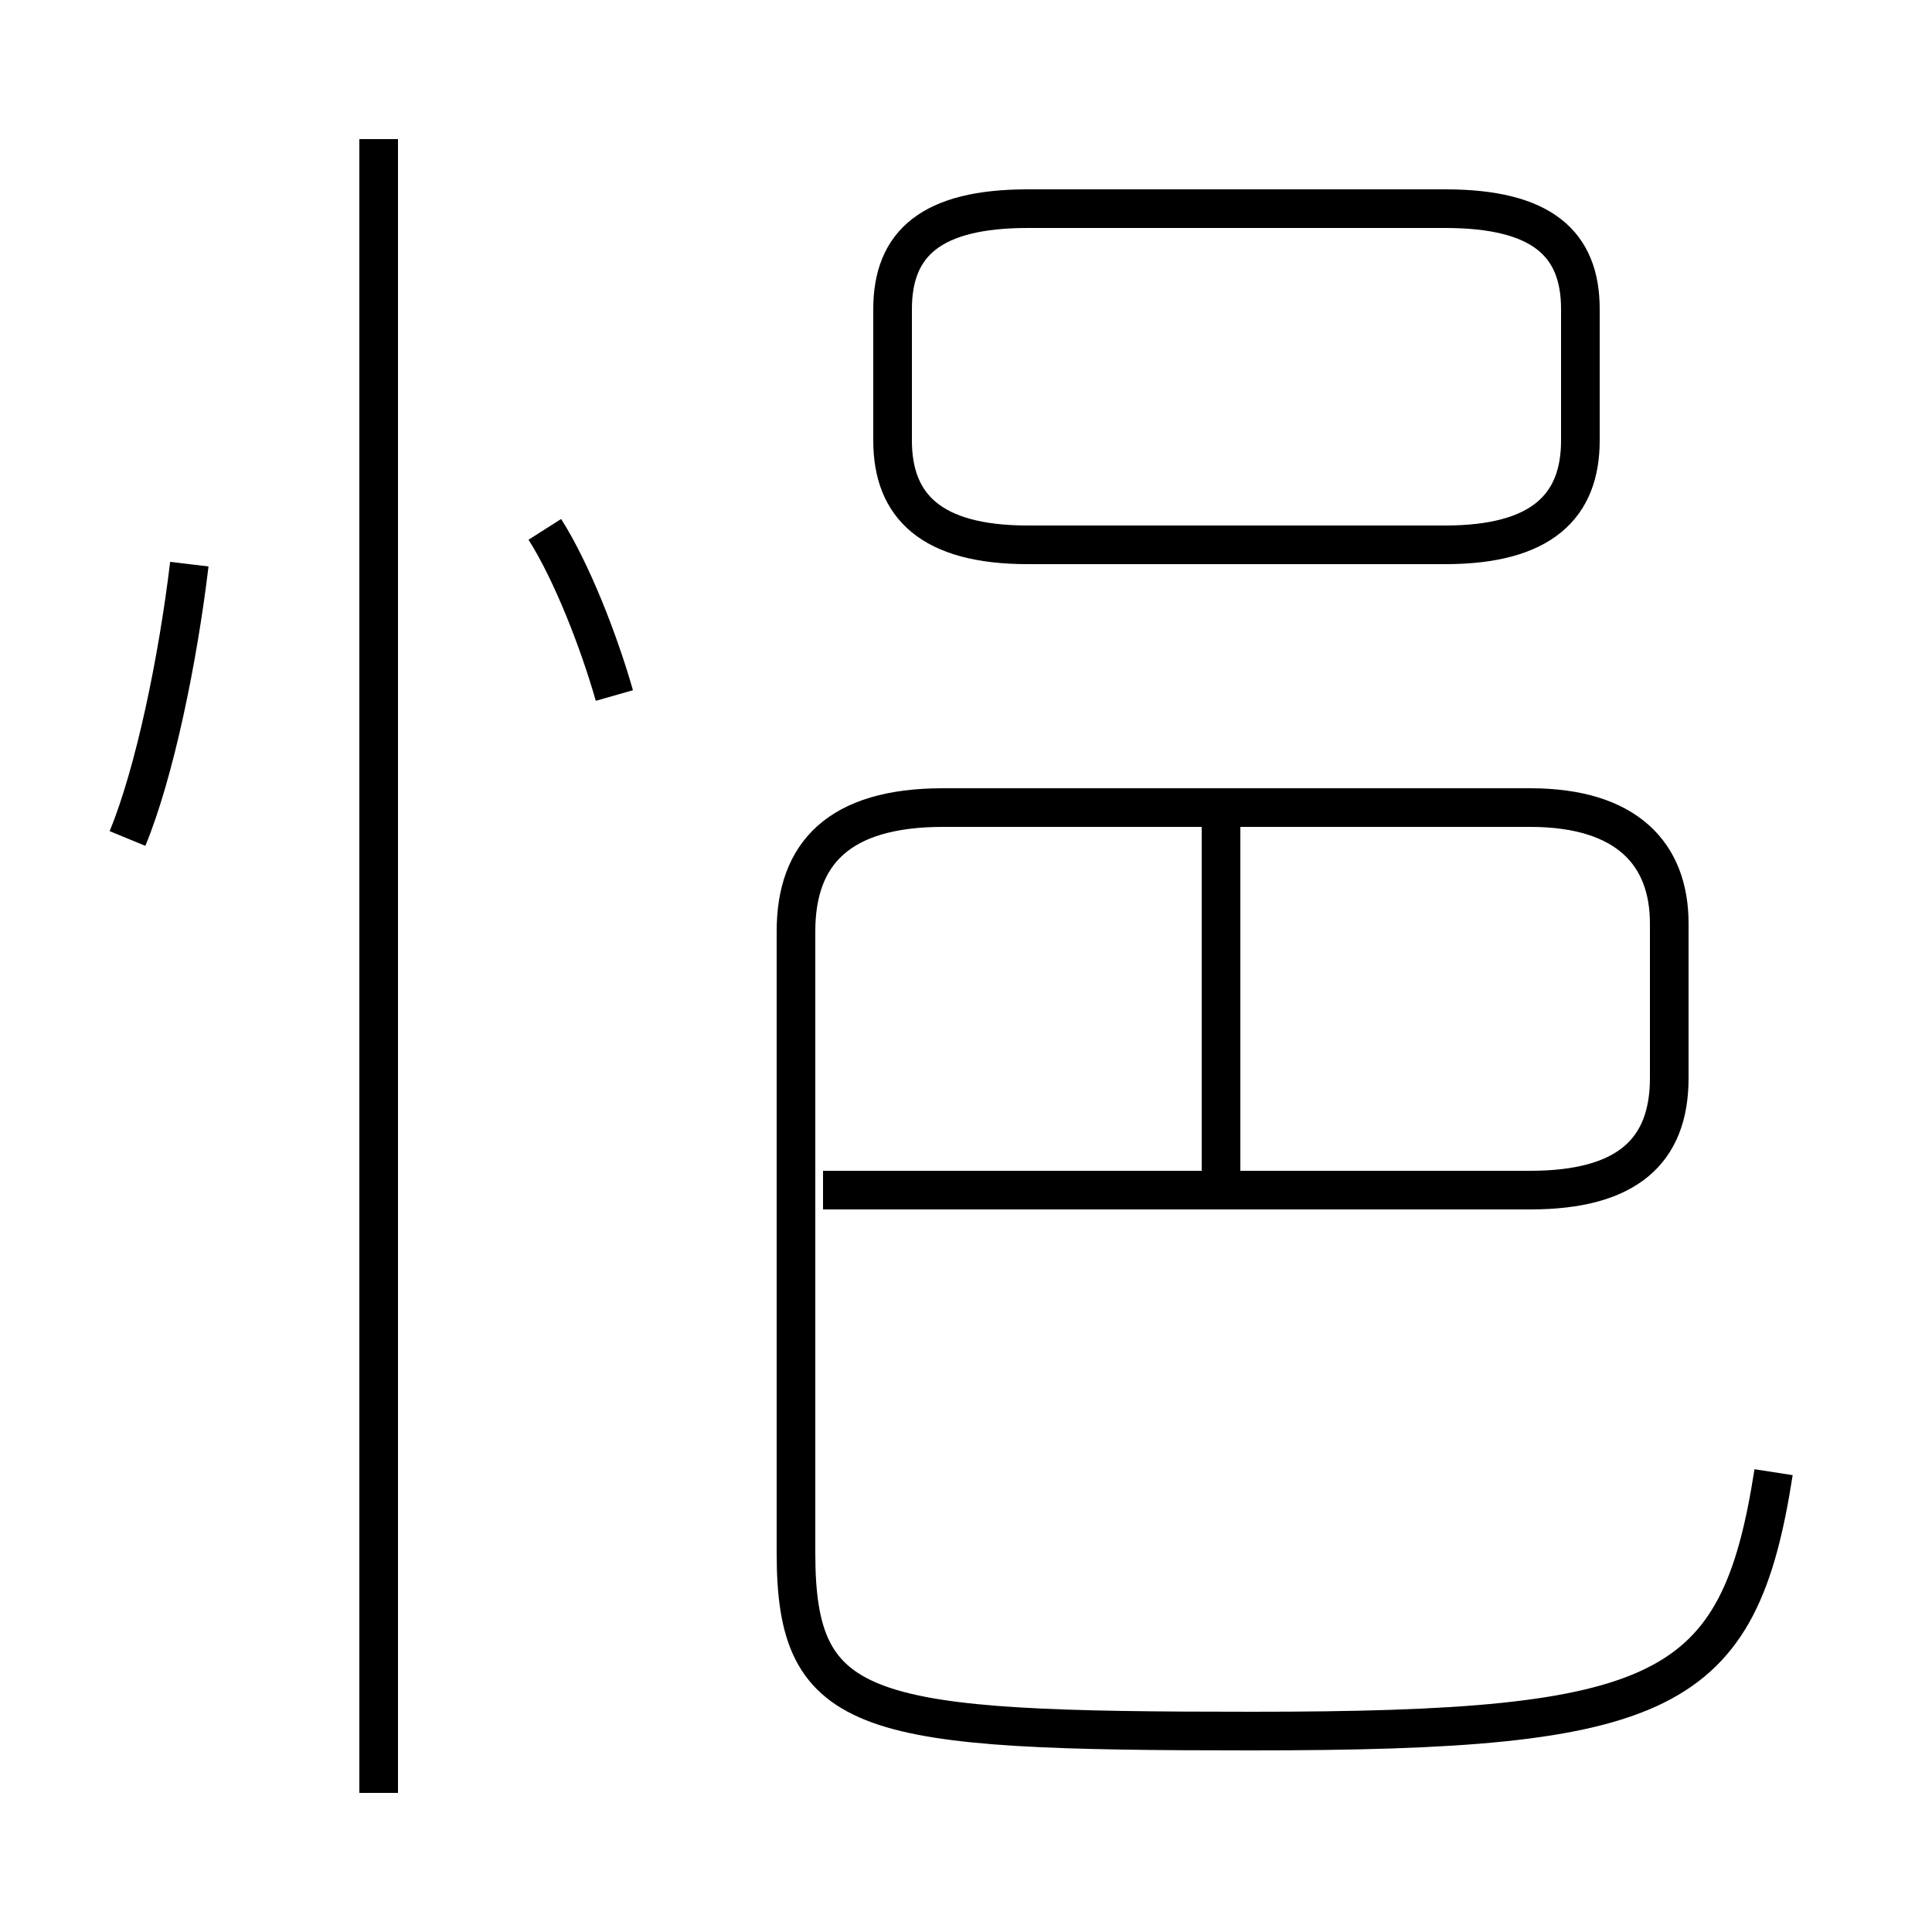<?xml version='1.0' encoding='utf8'?>
<svg viewBox="0.0 -6.0 50.0 50.0" version="1.1" xmlns="http://www.w3.org/2000/svg">
<rect x="0.0" y="-6.0" width="50.0" height="50.0" fill="#808080" stroke="none"/>
<rect x="-1000" y="-1000" width="2000" height="2000" stroke="white" fill="white"/>
<g style="fill:white;stroke:#000000;  stroke-width:1">
<path d="M 45.9 -5.9 C 45.0 -0.1 43.1 0.8 32.4 0.8 C 22.4 0.8 20.6 0.5 20.6 -3.8 L 20.6 -19.9 C 20.6 -21.9 21.7 -23.1 24.4 -23.1 L 39.6 -23.1 C 42.1 -23.1 43.2 -21.9 43.2 -20.1 L 43.2 -16.1 C 43.2 -14.2 42.1 -13.2 39.6 -13.2 L 21.3 -13.2 M 9.8 2.4 L 9.8 -40.4 M 3.3 -22.3 C 4.0 -24.0 4.6 -26.9 4.9 -29.4 M 15.9 -26.0 C 15.5 -27.4 14.8 -29.2 14.1 -30.3 M 31.6 -12.8 L 31.6 -22.8 M 26.6 -29.9 L 37.4 -29.9 C 39.9 -29.9 40.9 -30.9 40.9 -32.6 L 40.9 -36.0 C 40.9 -37.7 39.9 -38.6 37.4 -38.6 L 26.6 -38.6 C 24.1 -38.6 23.1 -37.7 23.1 -36.0 L 23.1 -32.6 C 23.1 -30.9 24.1 -29.9 26.6 -29.9 Z" transform="translate(0.0 38.0)" />
</g>
</svg>